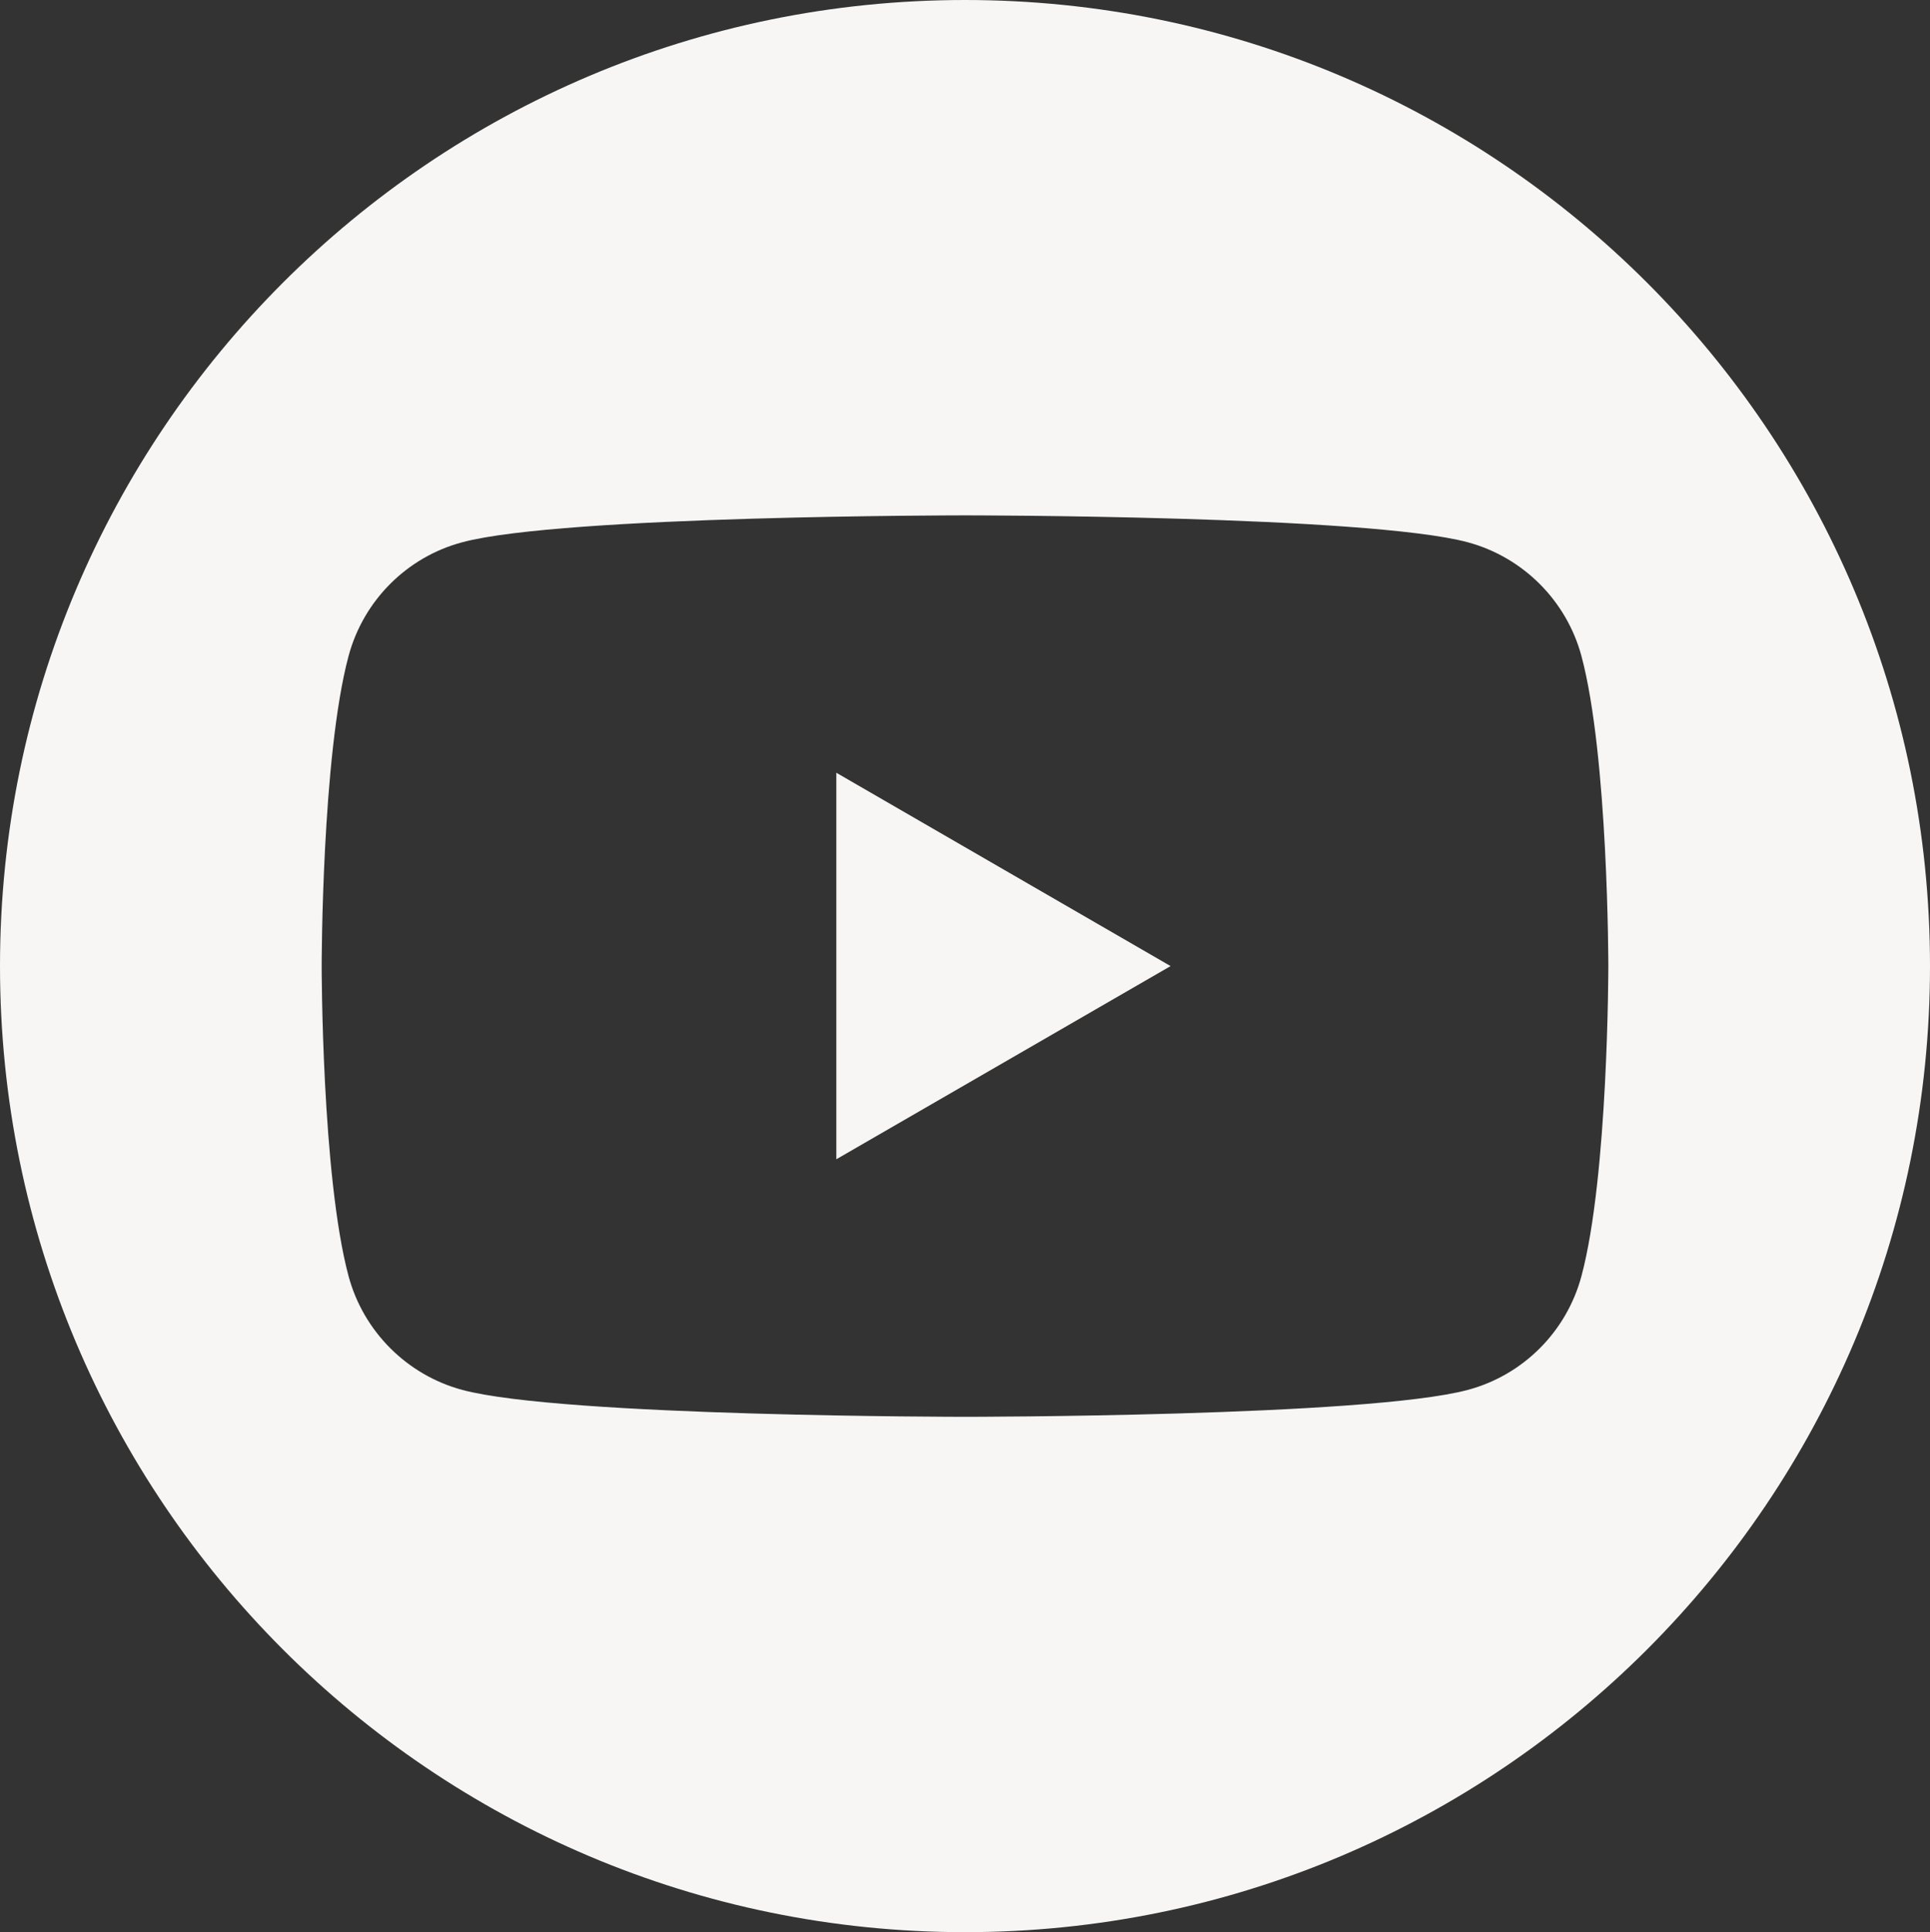 <?xml version="1.0" encoding="UTF-8"?>
<svg id="Capa_2" data-name="Capa 2" xmlns="http://www.w3.org/2000/svg" viewBox="0 0 135 135.11">
  <rect x="0" y="0" width="135" height="135.11" fill="#333333" stroke="none"/>
  <defs>
    <style>
      .cls-1 {
        fill: #f7f6f5;
        stroke-width: 0px;
      }
    </style>
  </defs>
  <g id="Graphic_Elements" data-name="Graphic Elements">
    <g>
      <polygon class="cls-1" points="58.5 81.07 81.88 67.56 58.5 54.04 58.5 81.07"/>
      <path class="cls-1" d="m67.5,0C30.22,0,0,30.25,0,67.56s30.22,67.56,67.5,67.56,67.5-30.25,67.5-67.56S104.78,0,67.5,0Zm43.12,89.24c-1.04,3.88-4.08,6.93-7.96,7.96-7.02,1.88-35.16,1.88-35.16,1.88,0,0-28.14,0-35.16-1.88-3.87-1.04-6.92-4.09-7.96-7.96-1.88-7.02-1.88-21.68-1.88-21.68,0,0,0-14.66,1.88-21.68,1.04-3.88,4.08-6.93,7.96-7.96,7.02-1.88,35.16-1.88,35.16-1.88,0,0,28.14,0,35.16,1.88,3.87,1.04,6.92,4.09,7.96,7.96,1.88,7.02,1.88,21.68,1.88,21.68,0,0,0,14.66-1.88,21.68Z"/>
    </g>
  </g>
</svg>